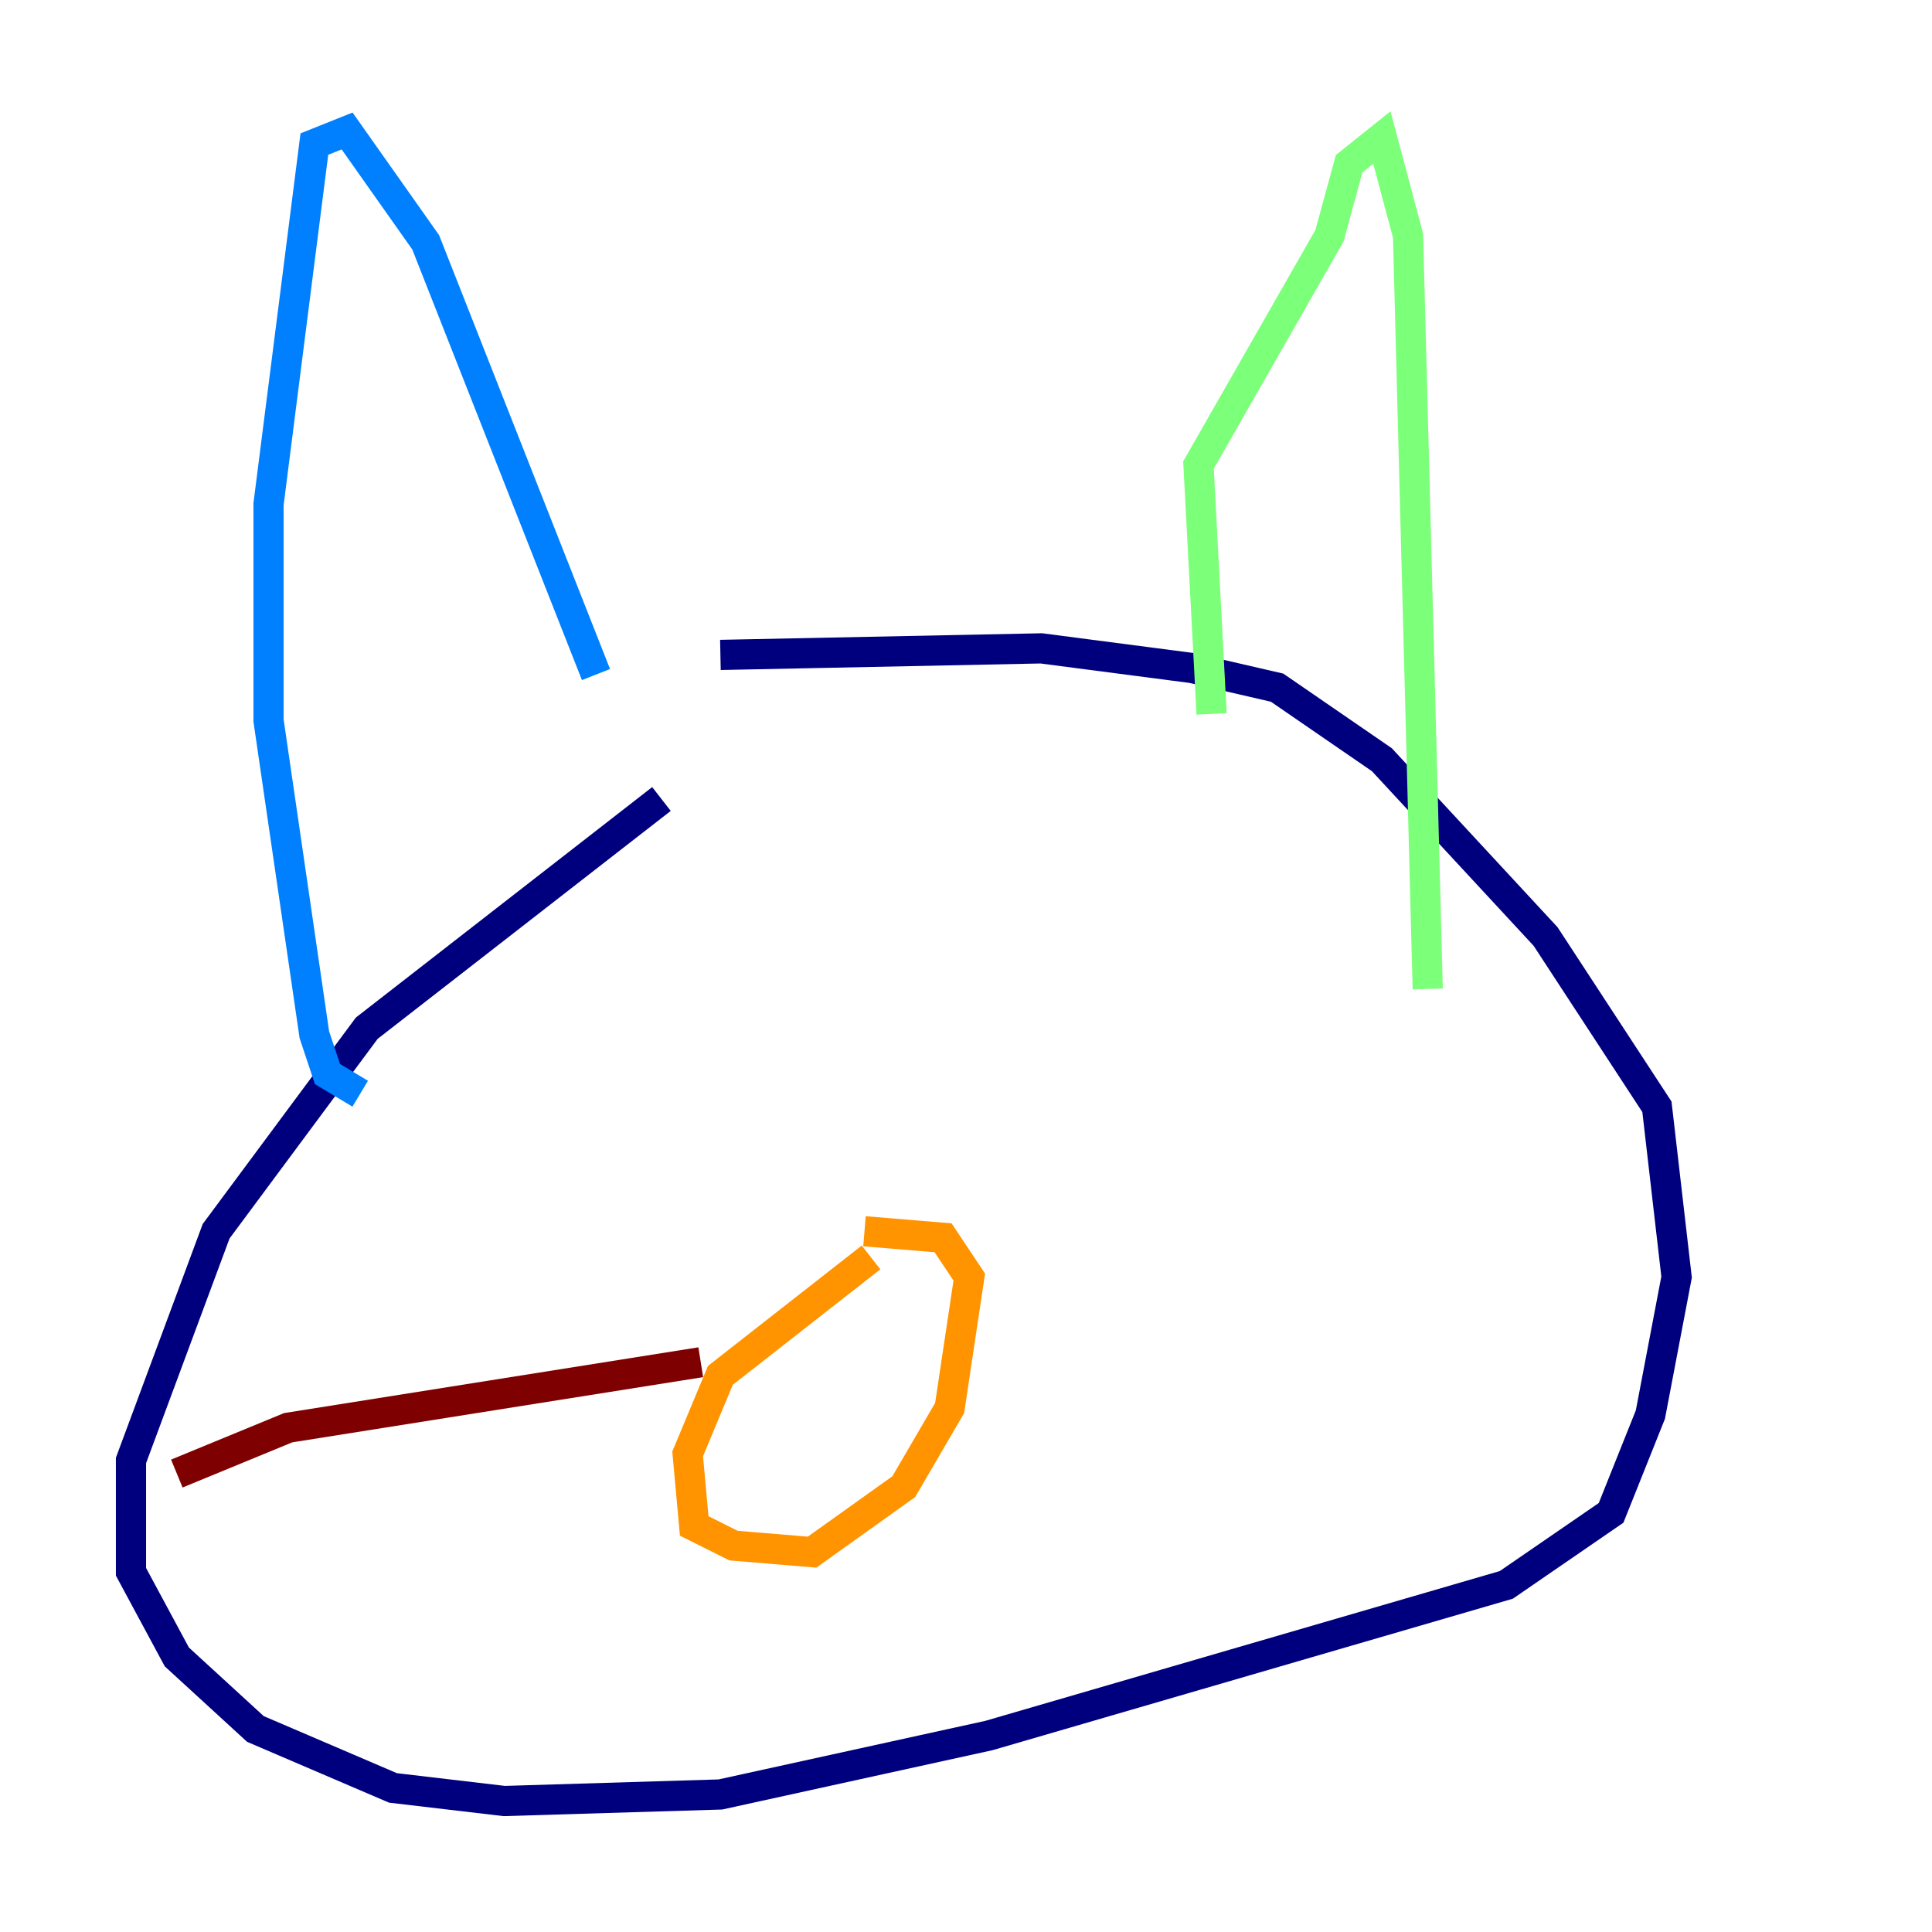 <?xml version="1.0" encoding="utf-8" ?>
<svg baseProfile="tiny" height="128" version="1.2" viewBox="0,0,128,128" width="128" xmlns="http://www.w3.org/2000/svg" xmlns:ev="http://www.w3.org/2001/xml-events" xmlns:xlink="http://www.w3.org/1999/xlink"><defs /><polyline fill="none" points="43.824,52.936 24.298,68.122 14.319,81.573 8.678,96.759 8.678,104.136 11.715,109.776 16.922,114.549 26.034,118.454 33.41,119.322 47.729,118.888 65.519,114.983 99.797,105.003 106.739,100.231 109.342,93.722 111.078,84.61 109.776,73.329 102.4,62.047 91.552,50.332 84.61,45.559 78.969,44.258 68.99,42.956 47.729,43.39" stroke="#00007f" stroke-width="2" /><polyline fill="none" points="23.864,72.461 21.695,71.159 20.827,68.556 17.79,47.729 17.79,33.41 20.827,9.546 22.997,8.678 28.203,16.054 39.485,44.691" stroke="#0080ff" stroke-width="2" /><polyline fill="none" points="80.271,47.295 79.403,30.807 88.081,15.62 89.383,10.848 91.552,9.112 93.288,15.62 94.59,65.519" stroke="#7cff79" stroke-width="2" /><polyline fill="none" points="57.709,83.308 47.729,91.119 45.559,96.325 45.993,101.098 48.597,102.4 53.803,102.834 59.878,98.495 62.915,93.288 64.217,84.61 62.481,82.007 57.275,81.573" stroke="#ff9400" stroke-width="2" /><polyline fill="none" points="46.427,90.251 19.091,94.59 11.715,97.627" stroke="#7f0000" stroke-width="2" /></svg>